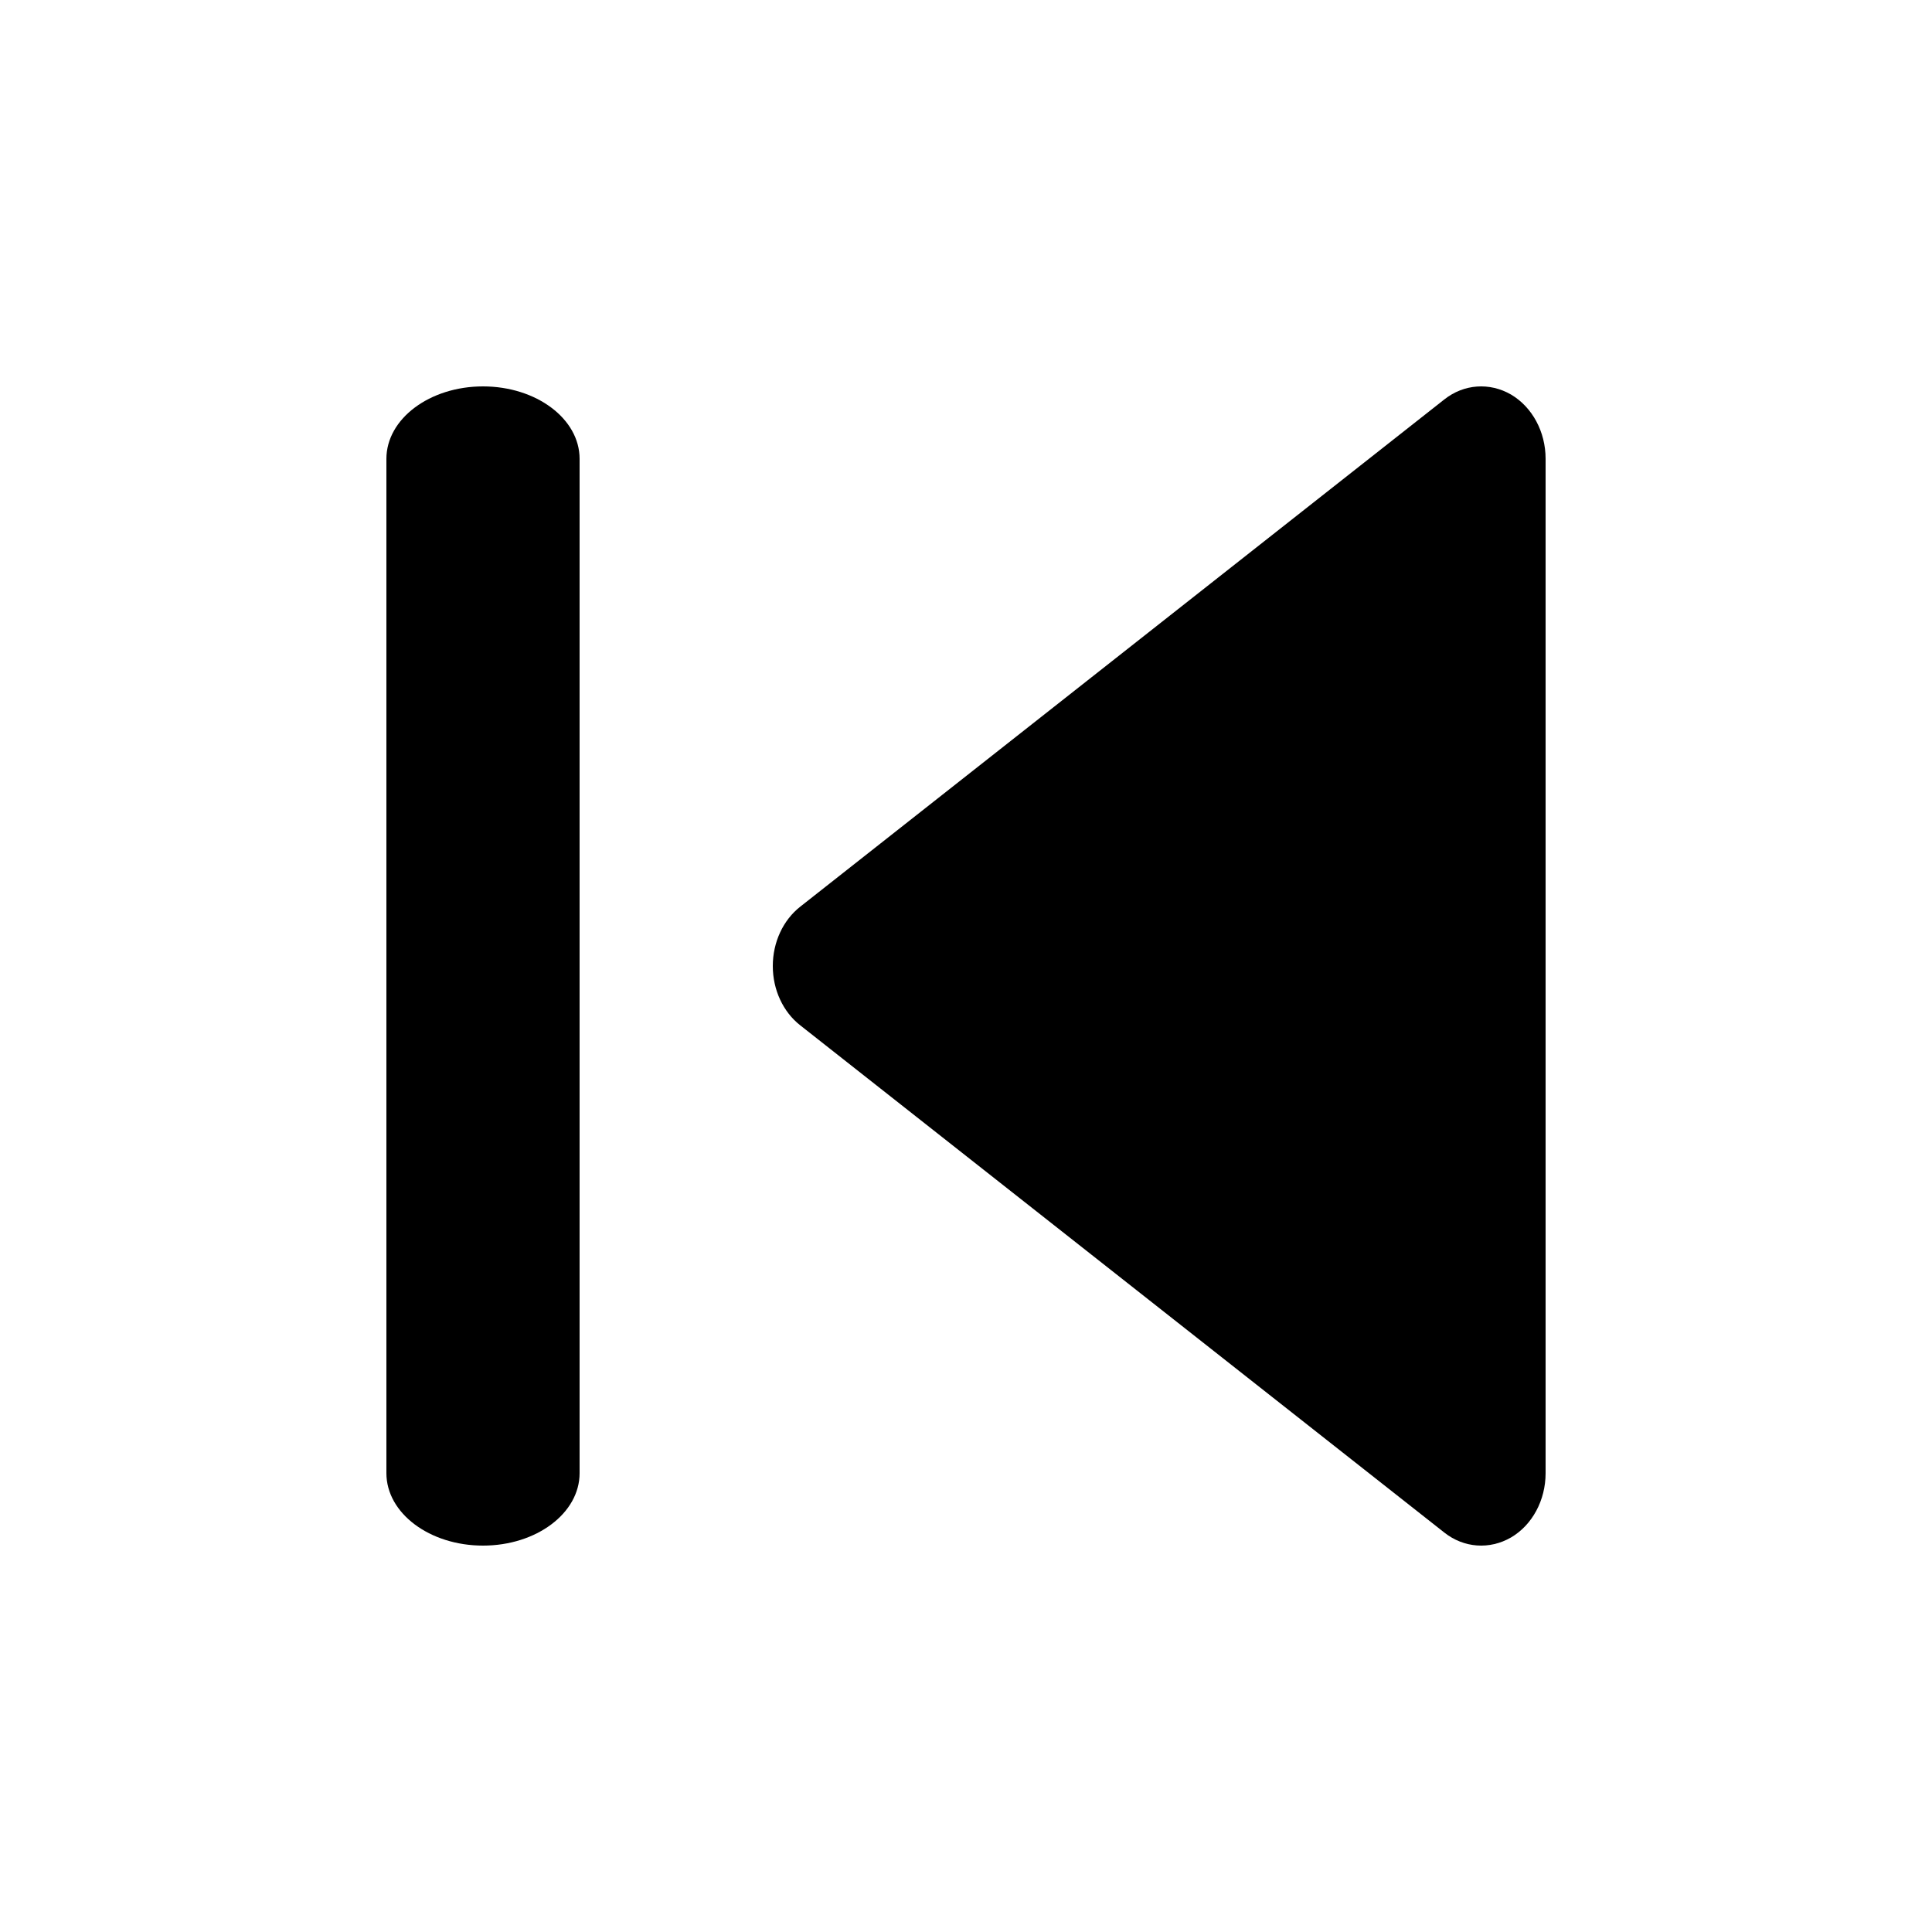 <?xml version='1.0' encoding='utf-8'?>
<svg xmlns:ns0="http://www.w3.org/2000/svg" xmlns="http://www.w3.org/2000/svg" fill="#2d2d2d" viewBox="0 0 40 40"><ns0:path d="M16 19.999C16 19.51 16.212 19.051 16.569 18.771L29.903 8.27C30.308 7.949 30.841 7.913 31.283 8.168C31.724 8.428 32 8.939 32 9.499V30.501C32 31.061 31.724 31.574 31.283 31.832C30.841 32.087 30.309 32.051 29.903 31.73L16.569 21.229C16.212 20.95 16 20.491 16 20.002C16 20.001 16 20.001 16 19.999C16 20.001 16 20.001 16 19.999Z" fill="currentcolor" />
            <ns0:path d="M10 32C11.104 32 12 31.33 12 30.5V9.5C12 8.671 11.104 8 10 8C8.896 8 8 8.671 8 9.5V30.5C8 31.33 8.896 32 10 32Z" fill="currentcolor" />
        </svg>